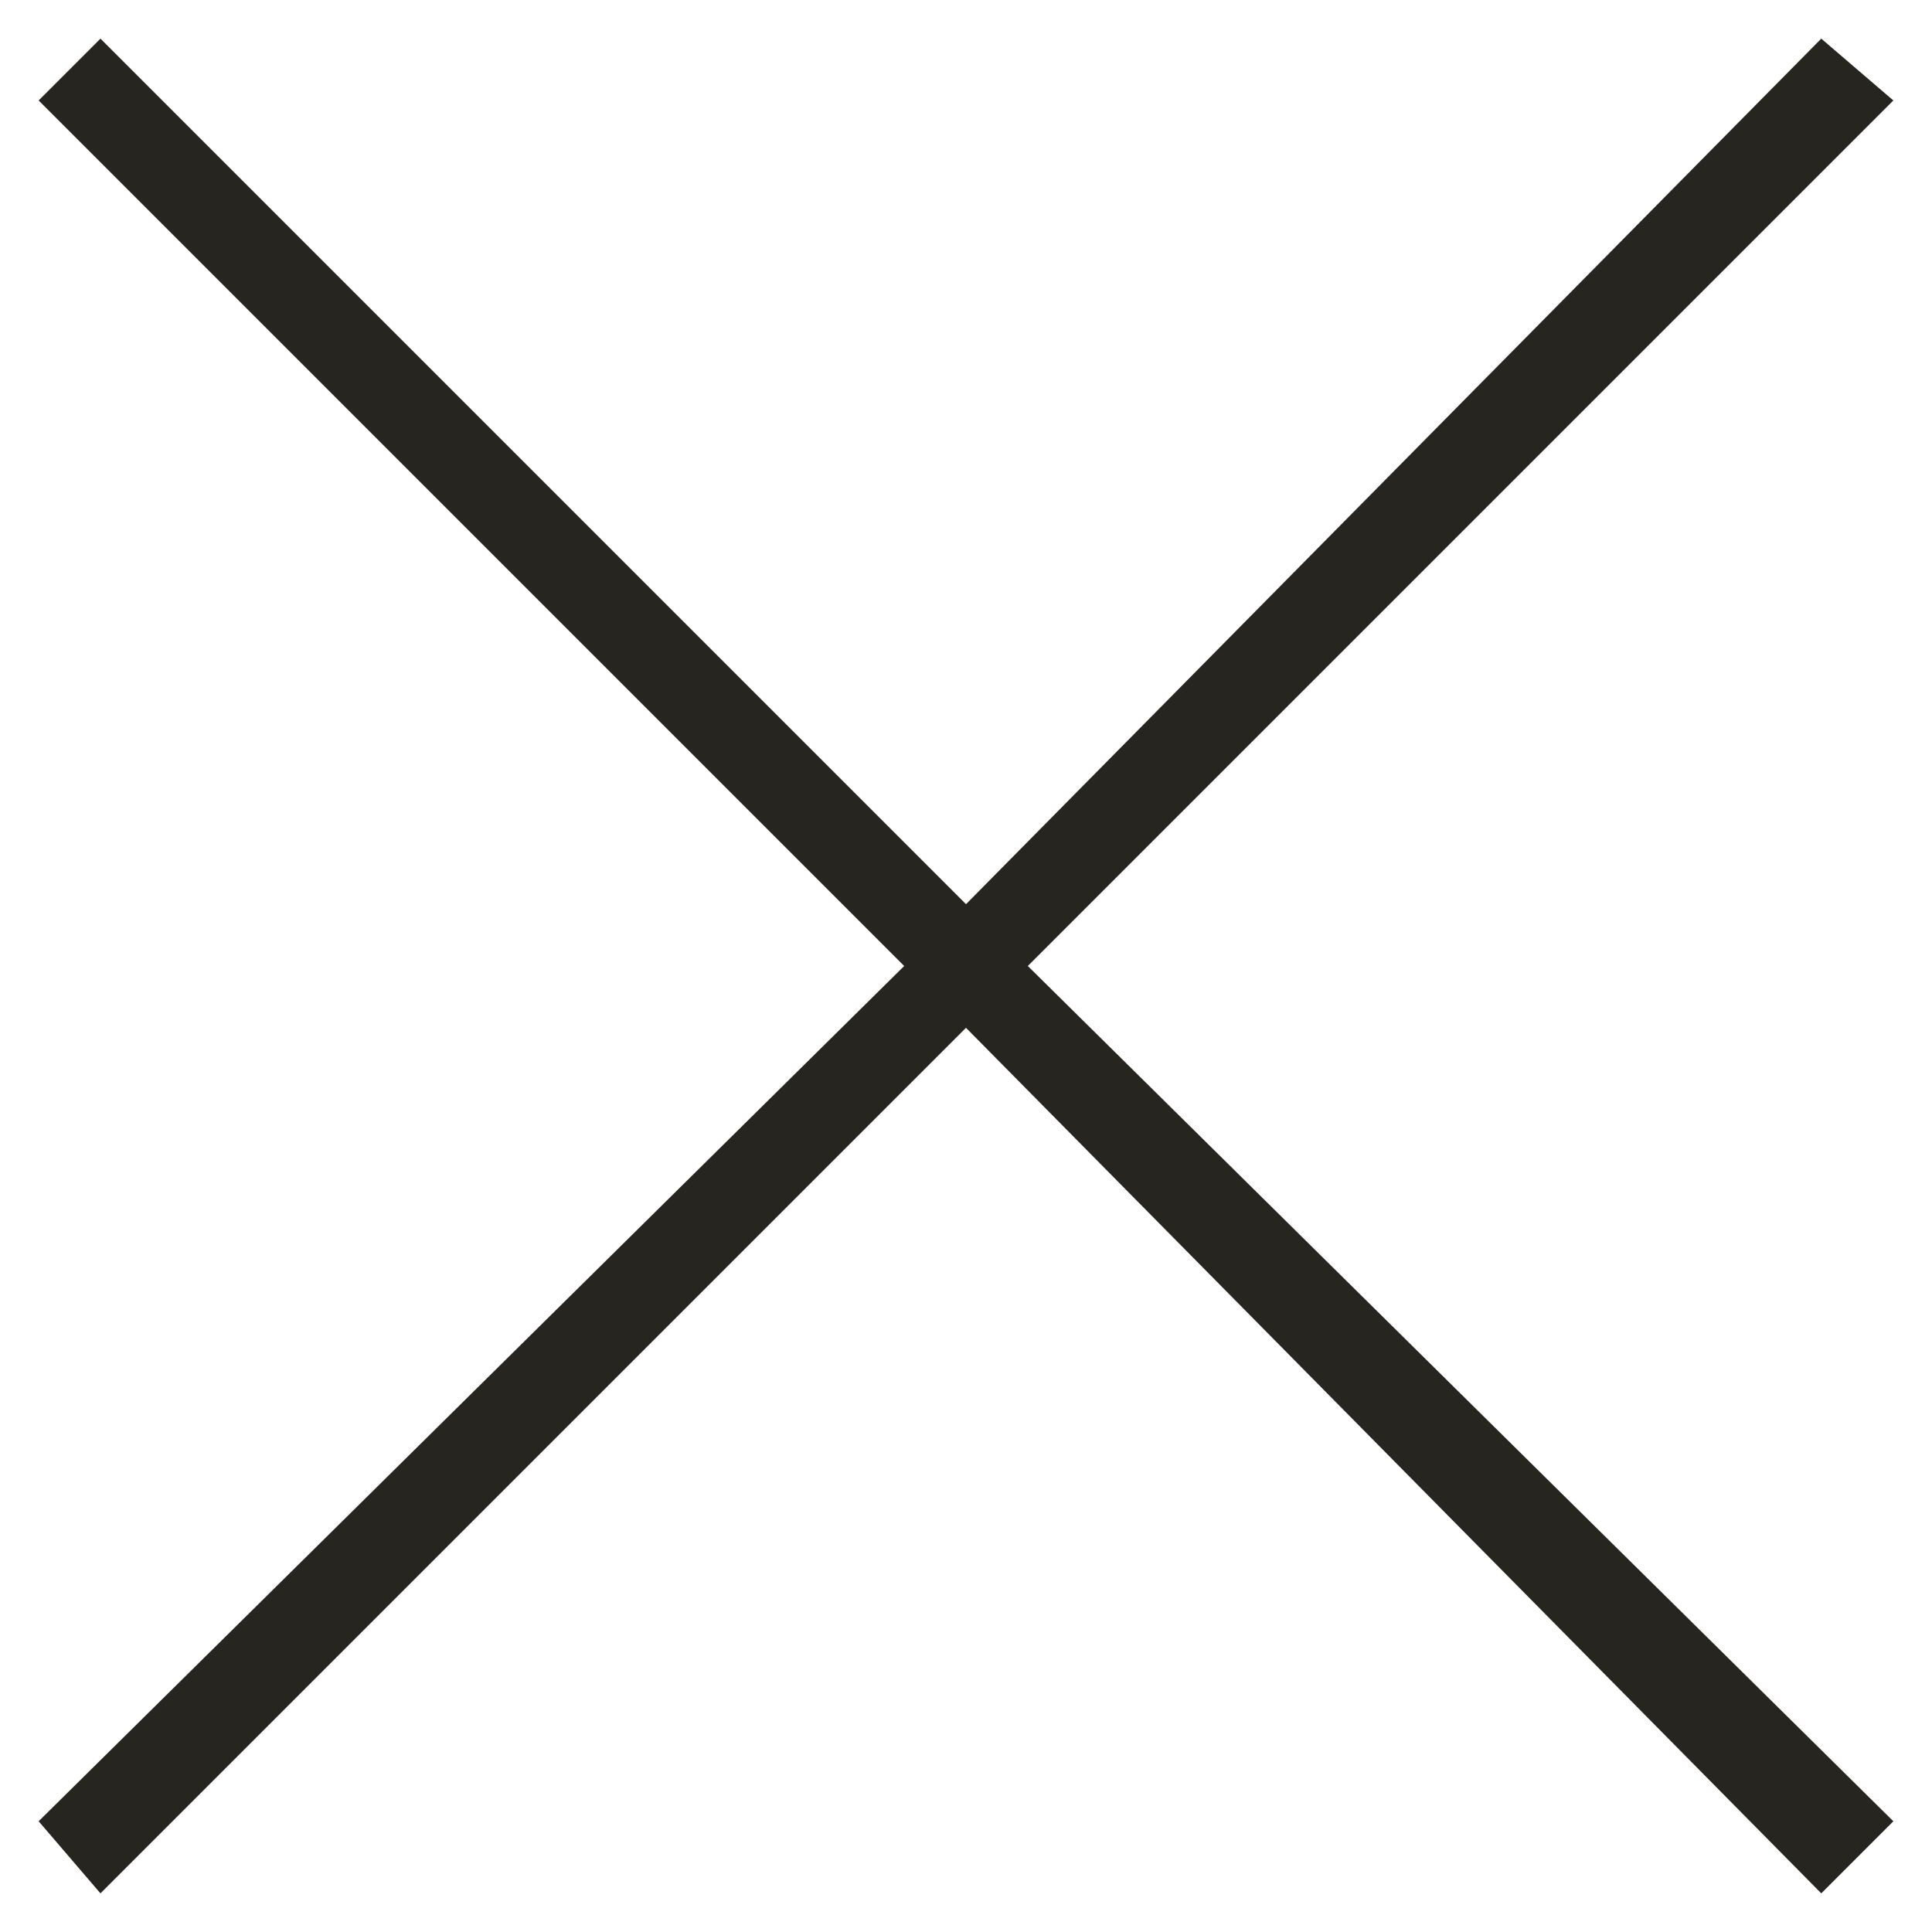 <?xml version="1.0" encoding="UTF-8"?>
<svg width="22px" height="22px" viewBox="0 0 22 22" version="1.1" xmlns="http://www.w3.org/2000/svg" xmlns:xlink="http://www.w3.org/1999/xlink">
    <title>ubiquitous/icon/close</title>
    <g id="Symbols" stroke="none" stroke-width="1" fill="none" fill-rule="evenodd">
        <g id="ubiquitous/widget/open" transform="translate(-89, -12)" fill="#27251F">
            <g id="content" transform="translate(11, 8)">
                <g id="Group" transform="translate(78, 4)">
                    <g id="Icons-/-Close-/-X" transform="translate(-6.6, -6.6)">
                        <polygon id="Color" points="7.04 7.744 7.744 7.04 17.6 16.896 27.339 7.04 28.16 7.744 18.304 17.6 28.16 27.339 27.339 28.16 17.6 18.304 7.744 28.16 7.04 27.339 16.896 17.6"></polygon>
                    </g>
                </g>
            </g>
        </g>
    </g>
</svg>